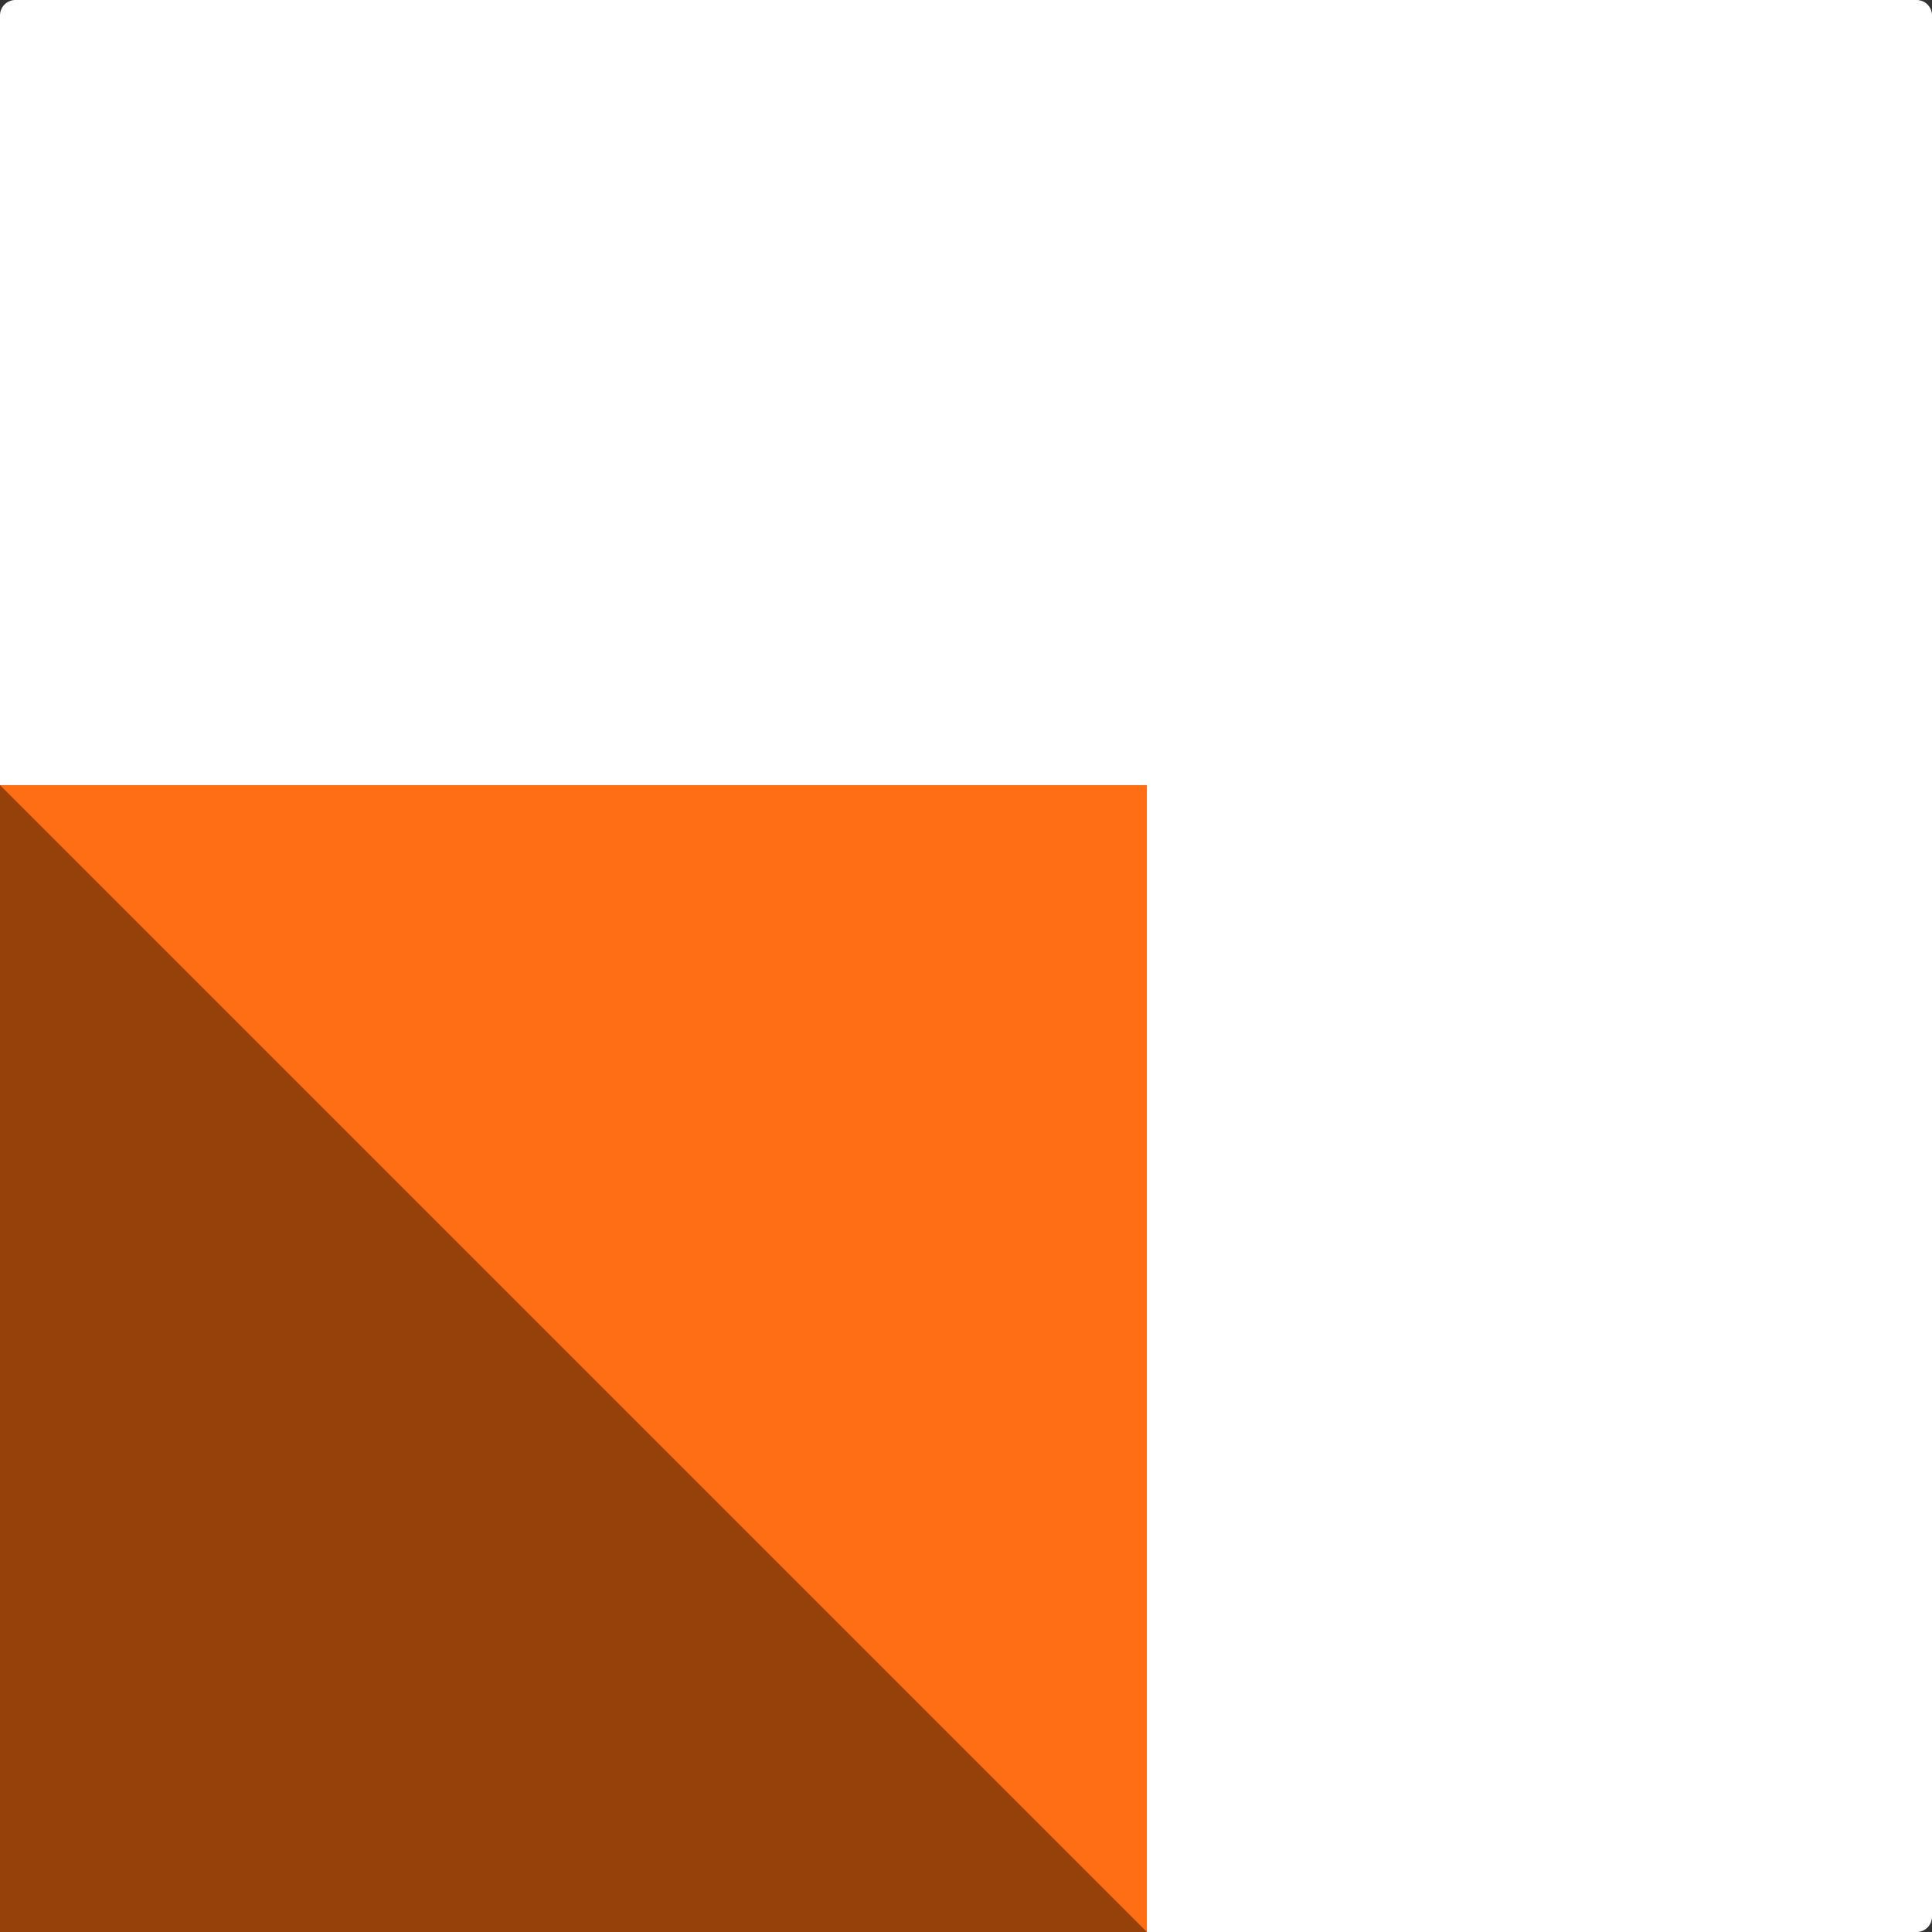<svg width="251" height="251" xmlns="http://www.w3.org/2000/svg" xmlns:xlink="http://www.w3.org/1999/xlink" xml:space="preserve" overflow="hidden"><rect width="100%" height="100%" fill="#333333" stroke="none"/><defs><clipPath id="clip0"><rect x="0" y="0" width="251" height="251"/></clipPath></defs><g clip-path="url(#clip0)"><path d="M249 0C250.105 -4.44089e-16 251 0.895 251 2L251 249C251 250.105 250.105 251 249 251L2 251C0.895 251 -2.22045e-16 250.105 -2.22045e-16 249L-2.22045e-16 2C-6.66134e-16 0.895 0.895 -2.22045e-16 2 -2.22045e-16Z" fill="#FFFFFF" transform="matrix(-1 0 0 1 251 0)"/><path d="M102 102 251 102 251 251 102 251Z" fill="#FF6E14" transform="matrix(-1 0 0 1 251 0)"/><path d="M251 102 102 251 251 251 251 102Z" fill="#96410A" transform="matrix(-1 0 0 1 251 0)"/></g></svg>